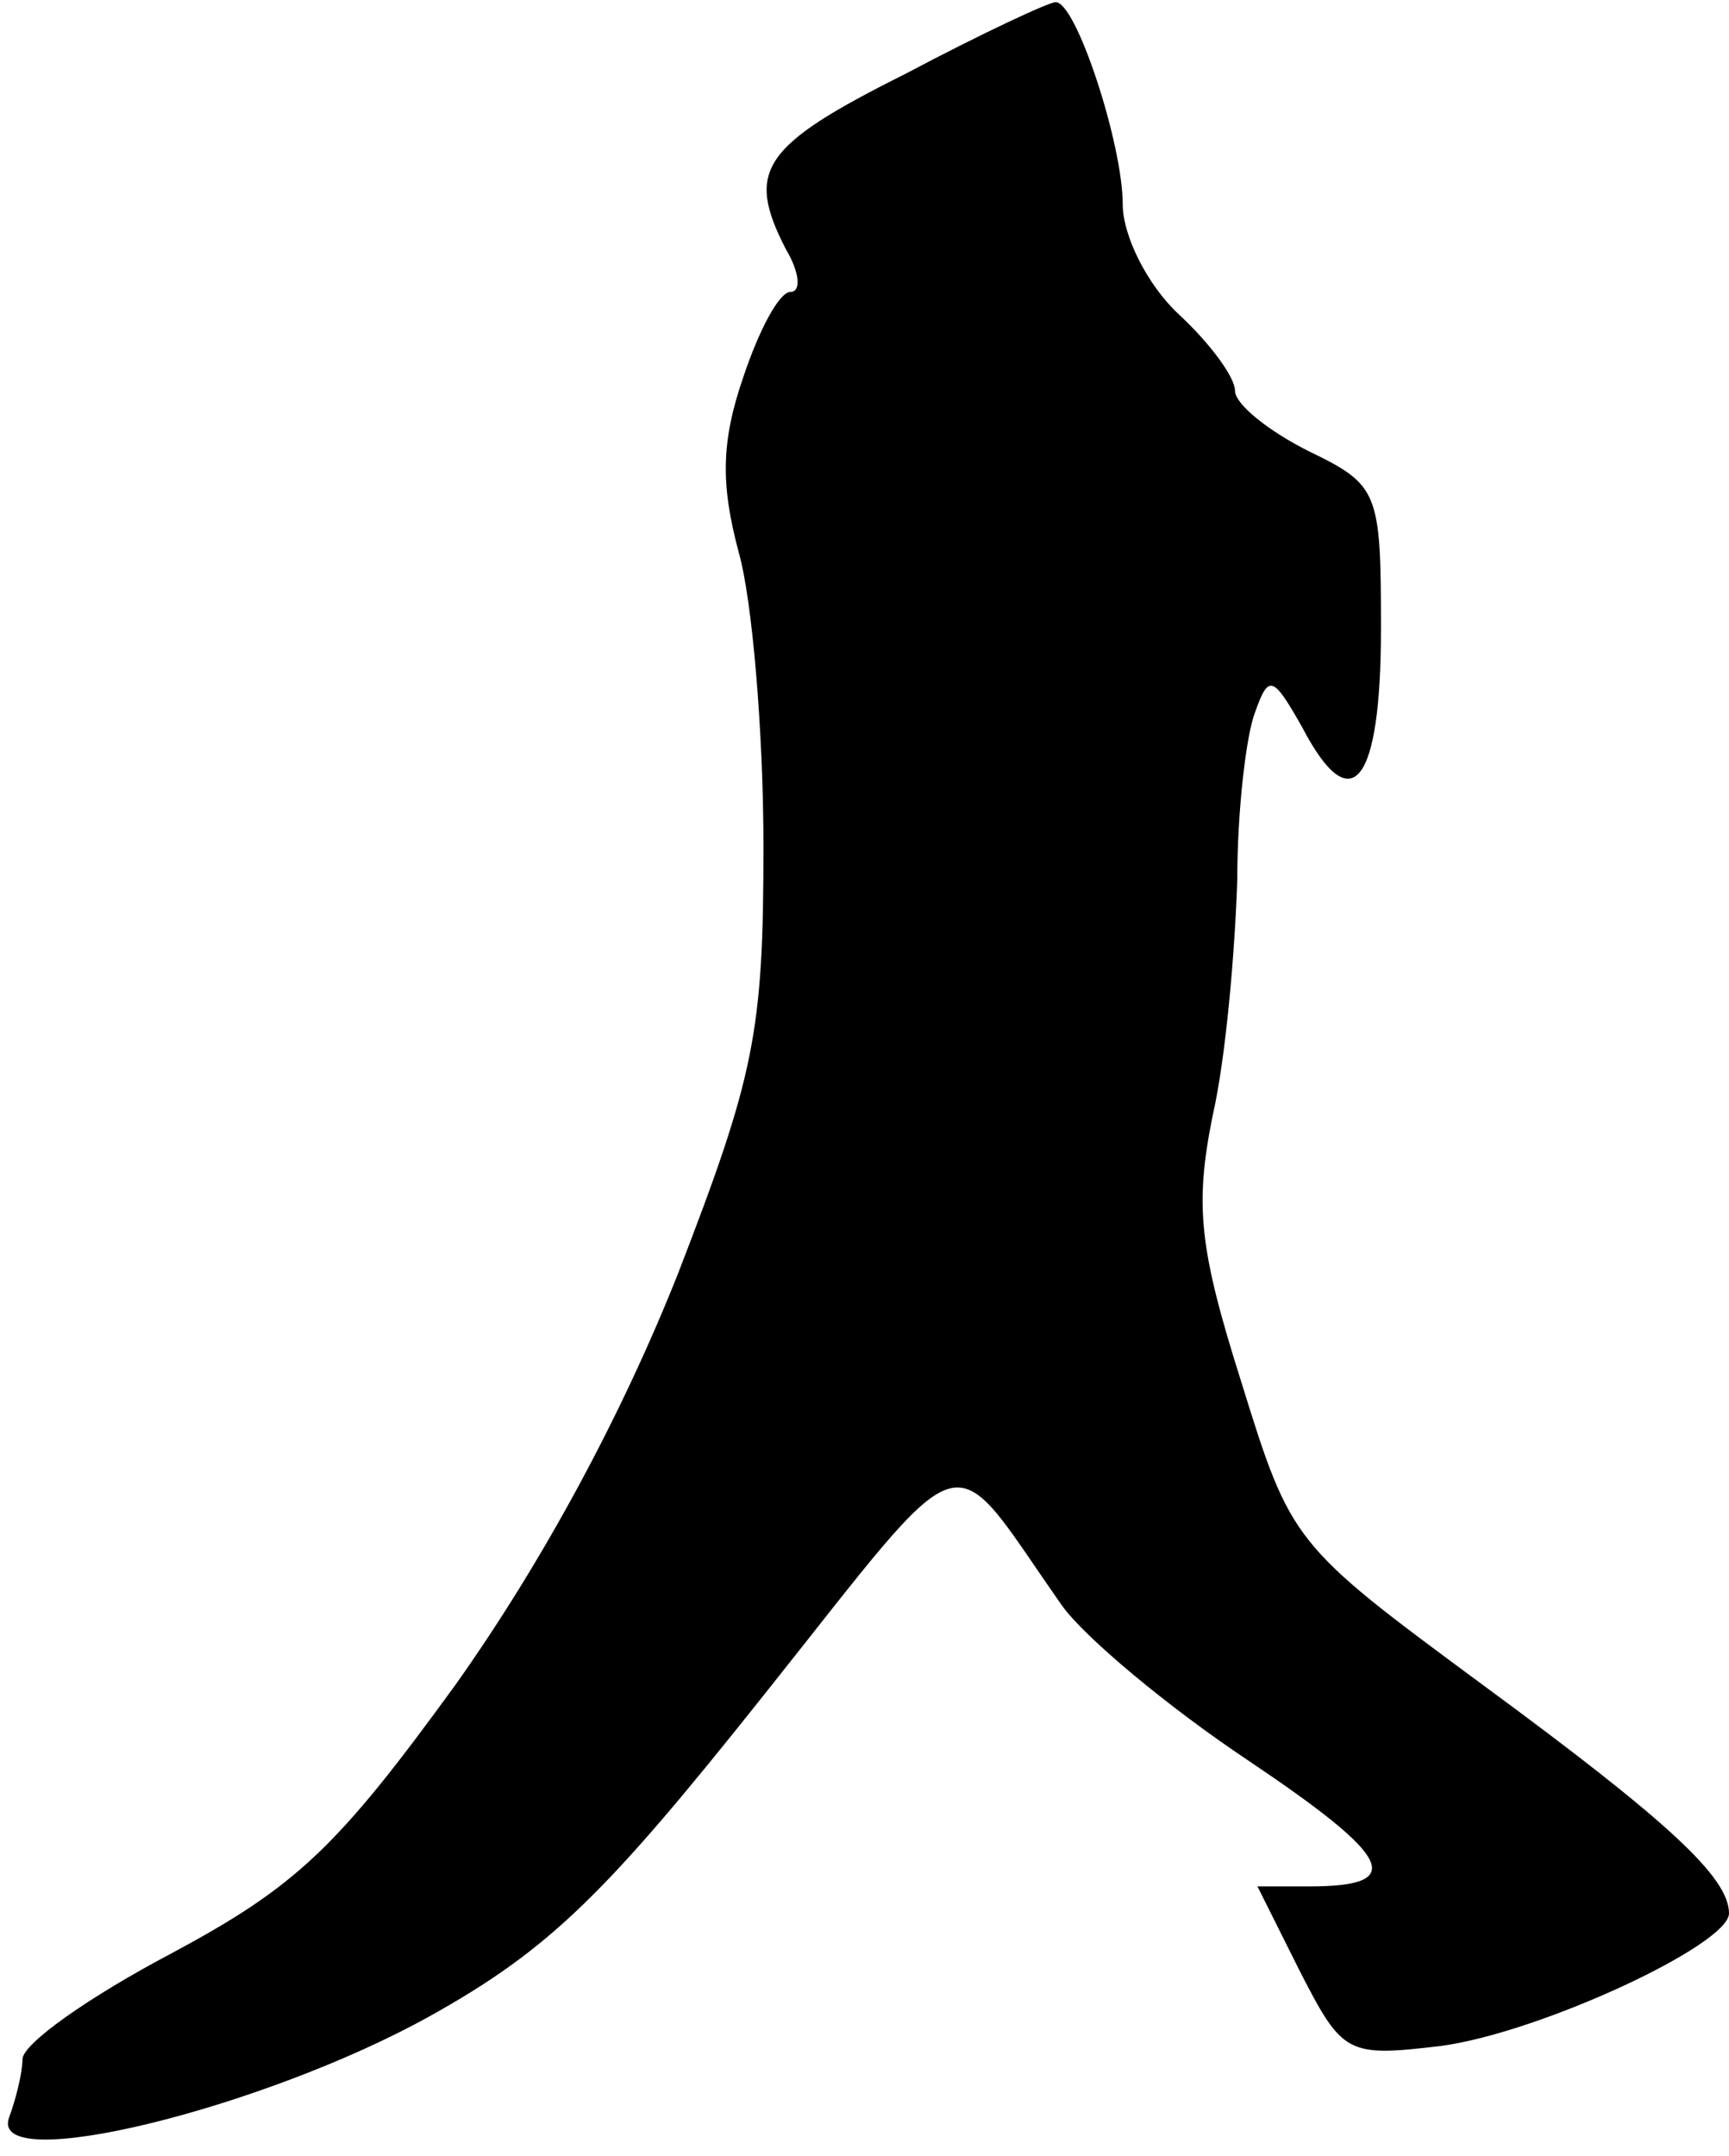 <?xml version="1.0" standalone="no"?>
<!DOCTYPE svg PUBLIC "-//W3C//DTD SVG 20010904//EN"
 "http://www.w3.org/TR/2001/REC-SVG-20010904/DTD/svg10.dtd">
<svg version="1.0" xmlns="http://www.w3.org/2000/svg"
 width="77pt" height="96pt" viewBox="0 0 77 96"
 preserveAspectRatio="xMidYMid meet">
<g transform="translate(0,96) scale(0.1,-0.1)"
fill="#000000" stroke="none">
<path fill="#000000" stroke="none" d="M403 927 c-64 -32 -71 -43 -53 -78 6
-10 7 -19 2 -19 -5 0 -14 -17 -21 -38 -10 -29 -10 -48 -2 -78 6 -21 11 -80 11
-131 0 -83 -4 -102 -38 -190 -25 -63 -60 -128 -99 -183 -53 -73 -71 -90 -127
-120 -36 -19 -66 -40 -66 -47 0 -6 -3 -18 -6 -26 -9 -26 113 4 187 45 54 30
79 55 149 143 94 118 81 114 133 40 10 -14 47 -45 83 -69 64 -43 71 -56 27
-56 l-23 0 19 -38 c19 -37 21 -38 63 -33 44 6 128 45 128 59 0 16 -27 41 -110
102 -84 62 -85 63 -107 134 -19 60 -21 79 -13 119 6 26 10 74 11 105 0 31 4
65 8 75 6 17 8 16 21 -7 22 -42 35 -25 35 44 0 61 -1 64 -32 79 -18 9 -33 21
-33 27 0 6 -11 21 -25 34 -14 13 -25 35 -25 49 0 27 -21 91 -30 90 -3 0 -33
-14 -67 -32z"/>
</g>
</svg>
